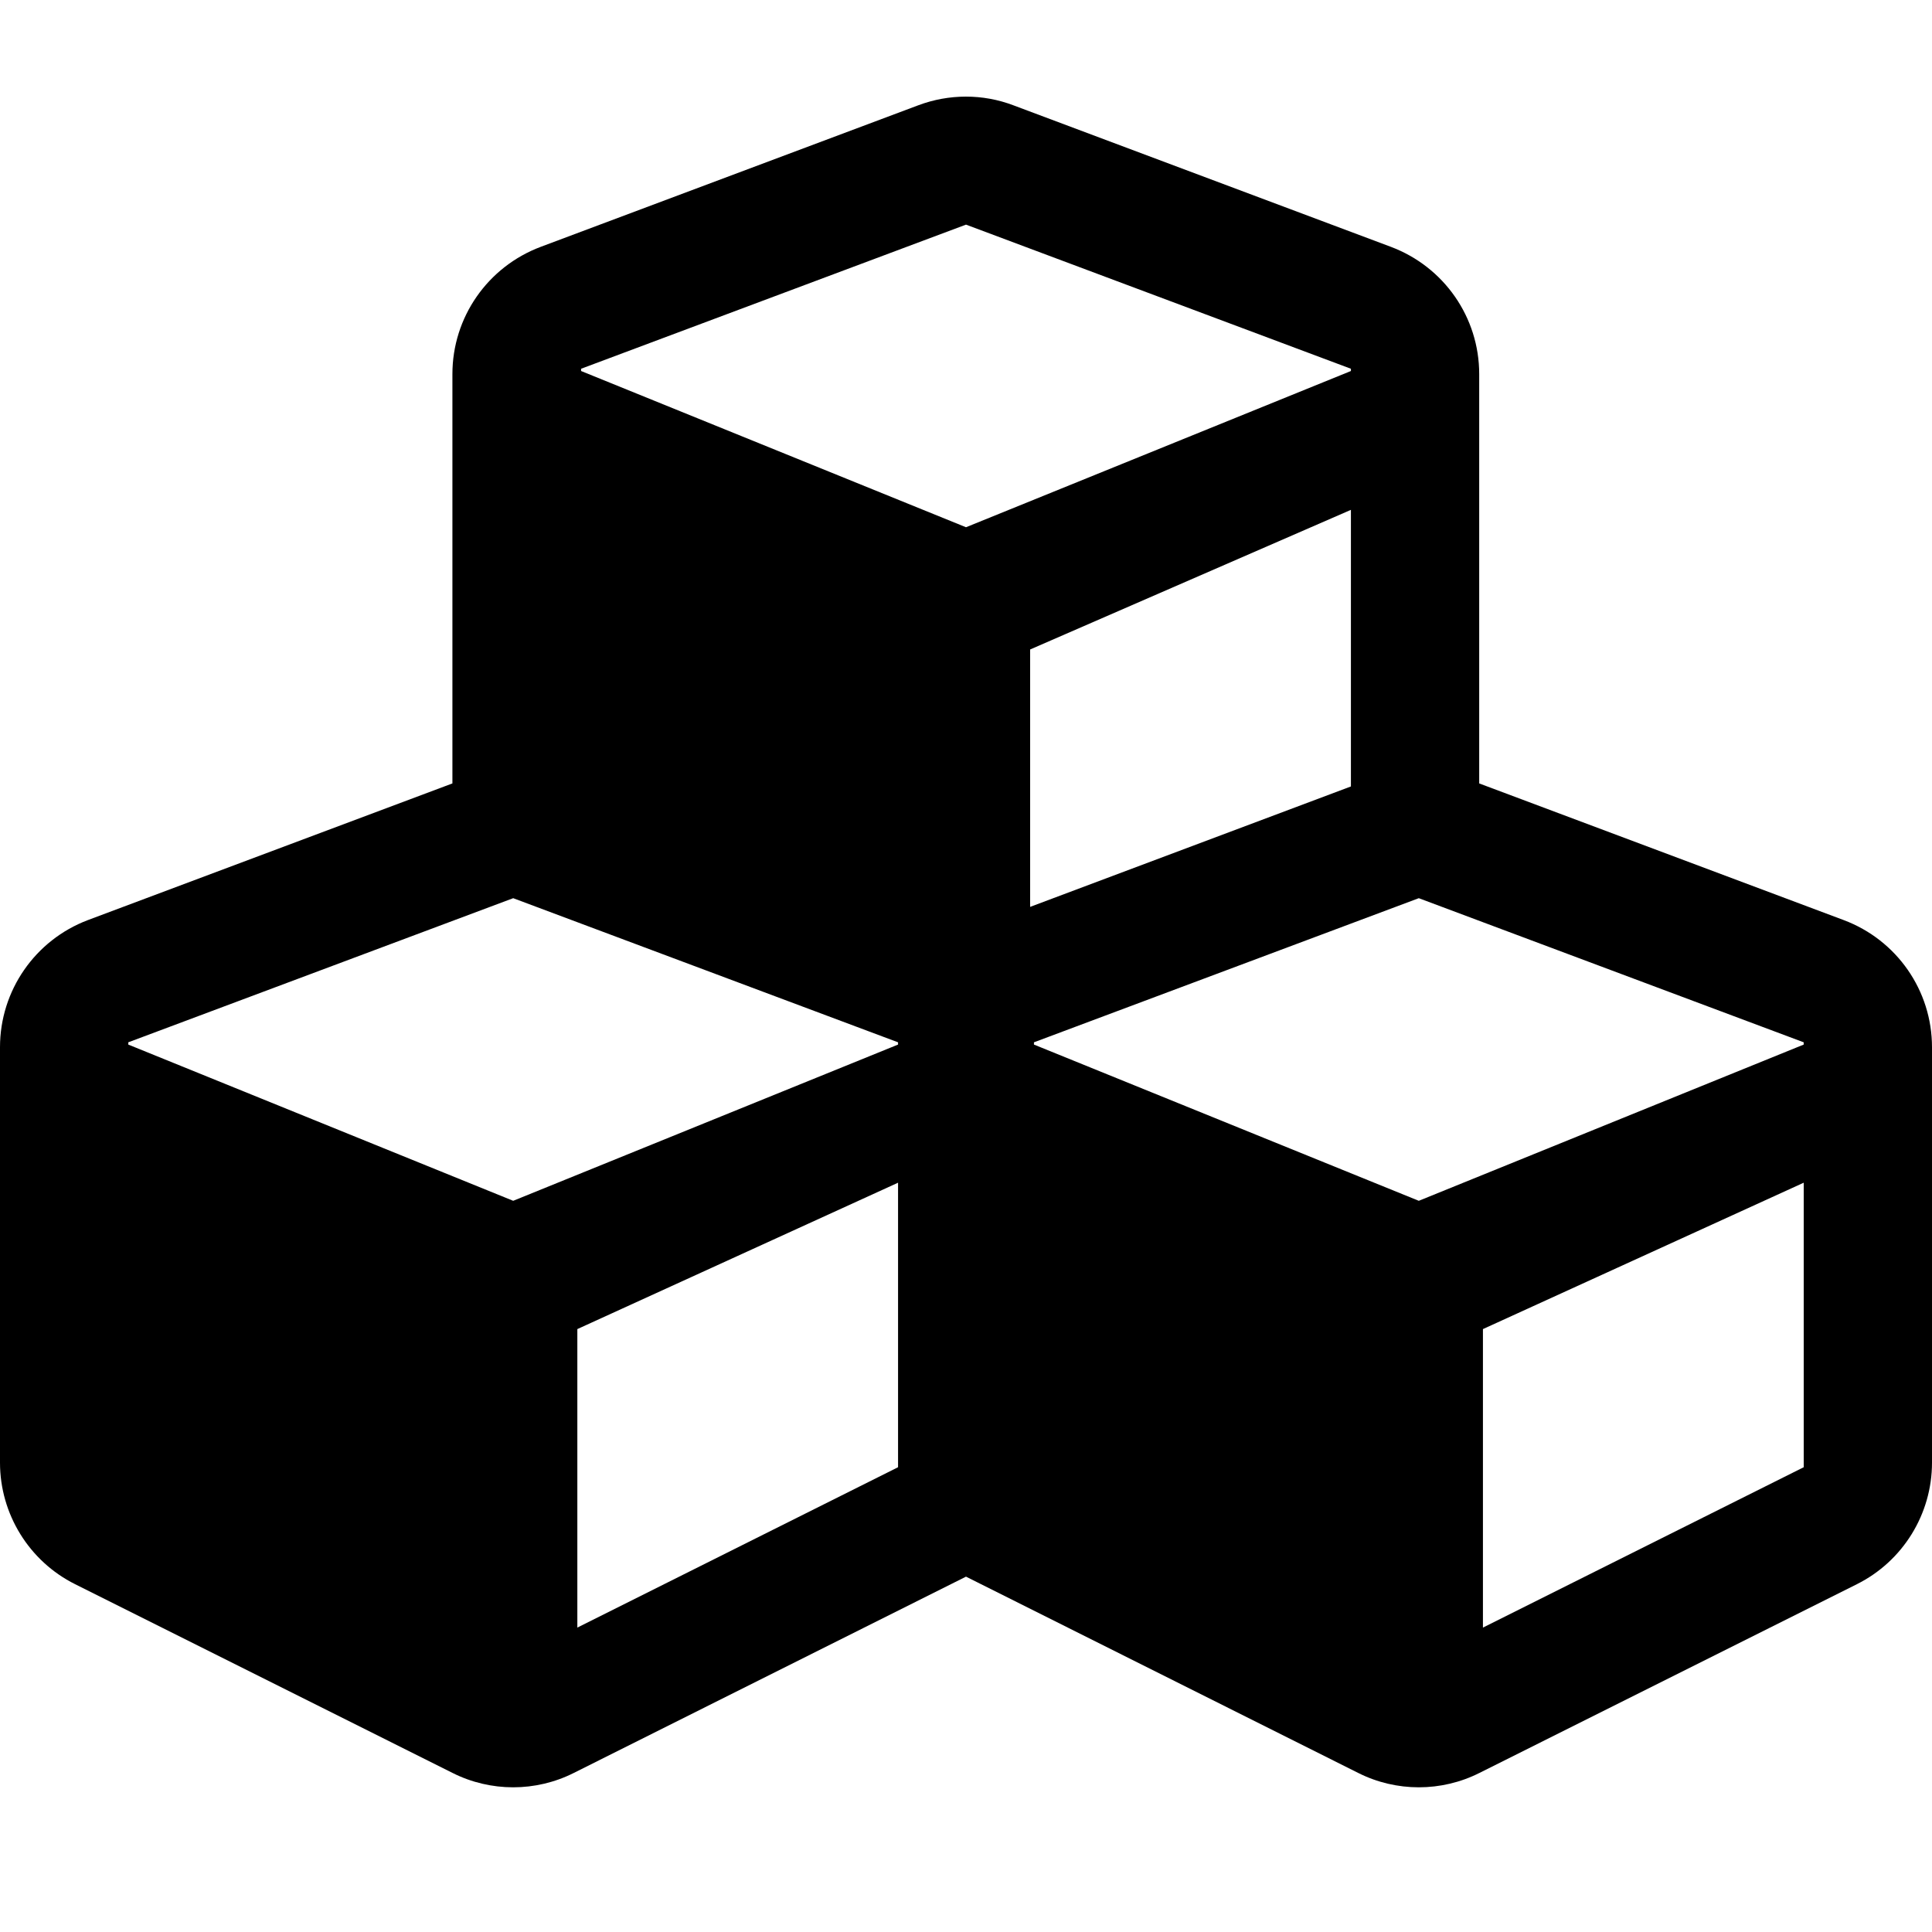 <svg width="20" height="20" viewBox="0 0 30 27" xmlns="http://www.w3.org/2000/svg">
    <path d="M28.629 12.787L22.969 10.665V4.308C22.969 3.429 22.424 2.644 21.598 2.333L15.738 0.136C15.264 -0.045 14.736 -0.045 14.256 0.136L8.396 2.333C7.57 2.644 7.025 3.429 7.025 4.308V10.665L1.365 12.787C0.545 13.097 0 13.882 0 14.761V21.212C0 22.009 0.451 22.742 1.166 23.099L7.025 26.029C7.617 26.328 8.32 26.328 8.912 26.029L15 22.982L21.088 26.029C21.68 26.328 22.383 26.328 22.975 26.029L28.834 23.099C29.549 22.742 30 22.009 30 21.212V14.761C30 13.882 29.455 13.097 28.629 12.787ZM20.977 10.712L15.996 12.582V8.585L20.977 6.417V10.712ZM9.023 4.226L15 1.988L20.977 4.226V4.261L15 6.687L9.023 4.261V4.226ZM13.945 21.283L8.965 23.773V19.138L13.945 16.865V21.283ZM13.945 14.72L7.969 17.146L1.992 14.72V14.685L7.969 12.447L13.945 14.685V14.72ZM28.008 21.283L23.027 23.773V19.138L28.008 16.865V21.283ZM28.008 14.72L22.031 17.146L16.055 14.72V14.685L22.031 12.447L28.008 14.685V14.72Z"/>
</svg>
